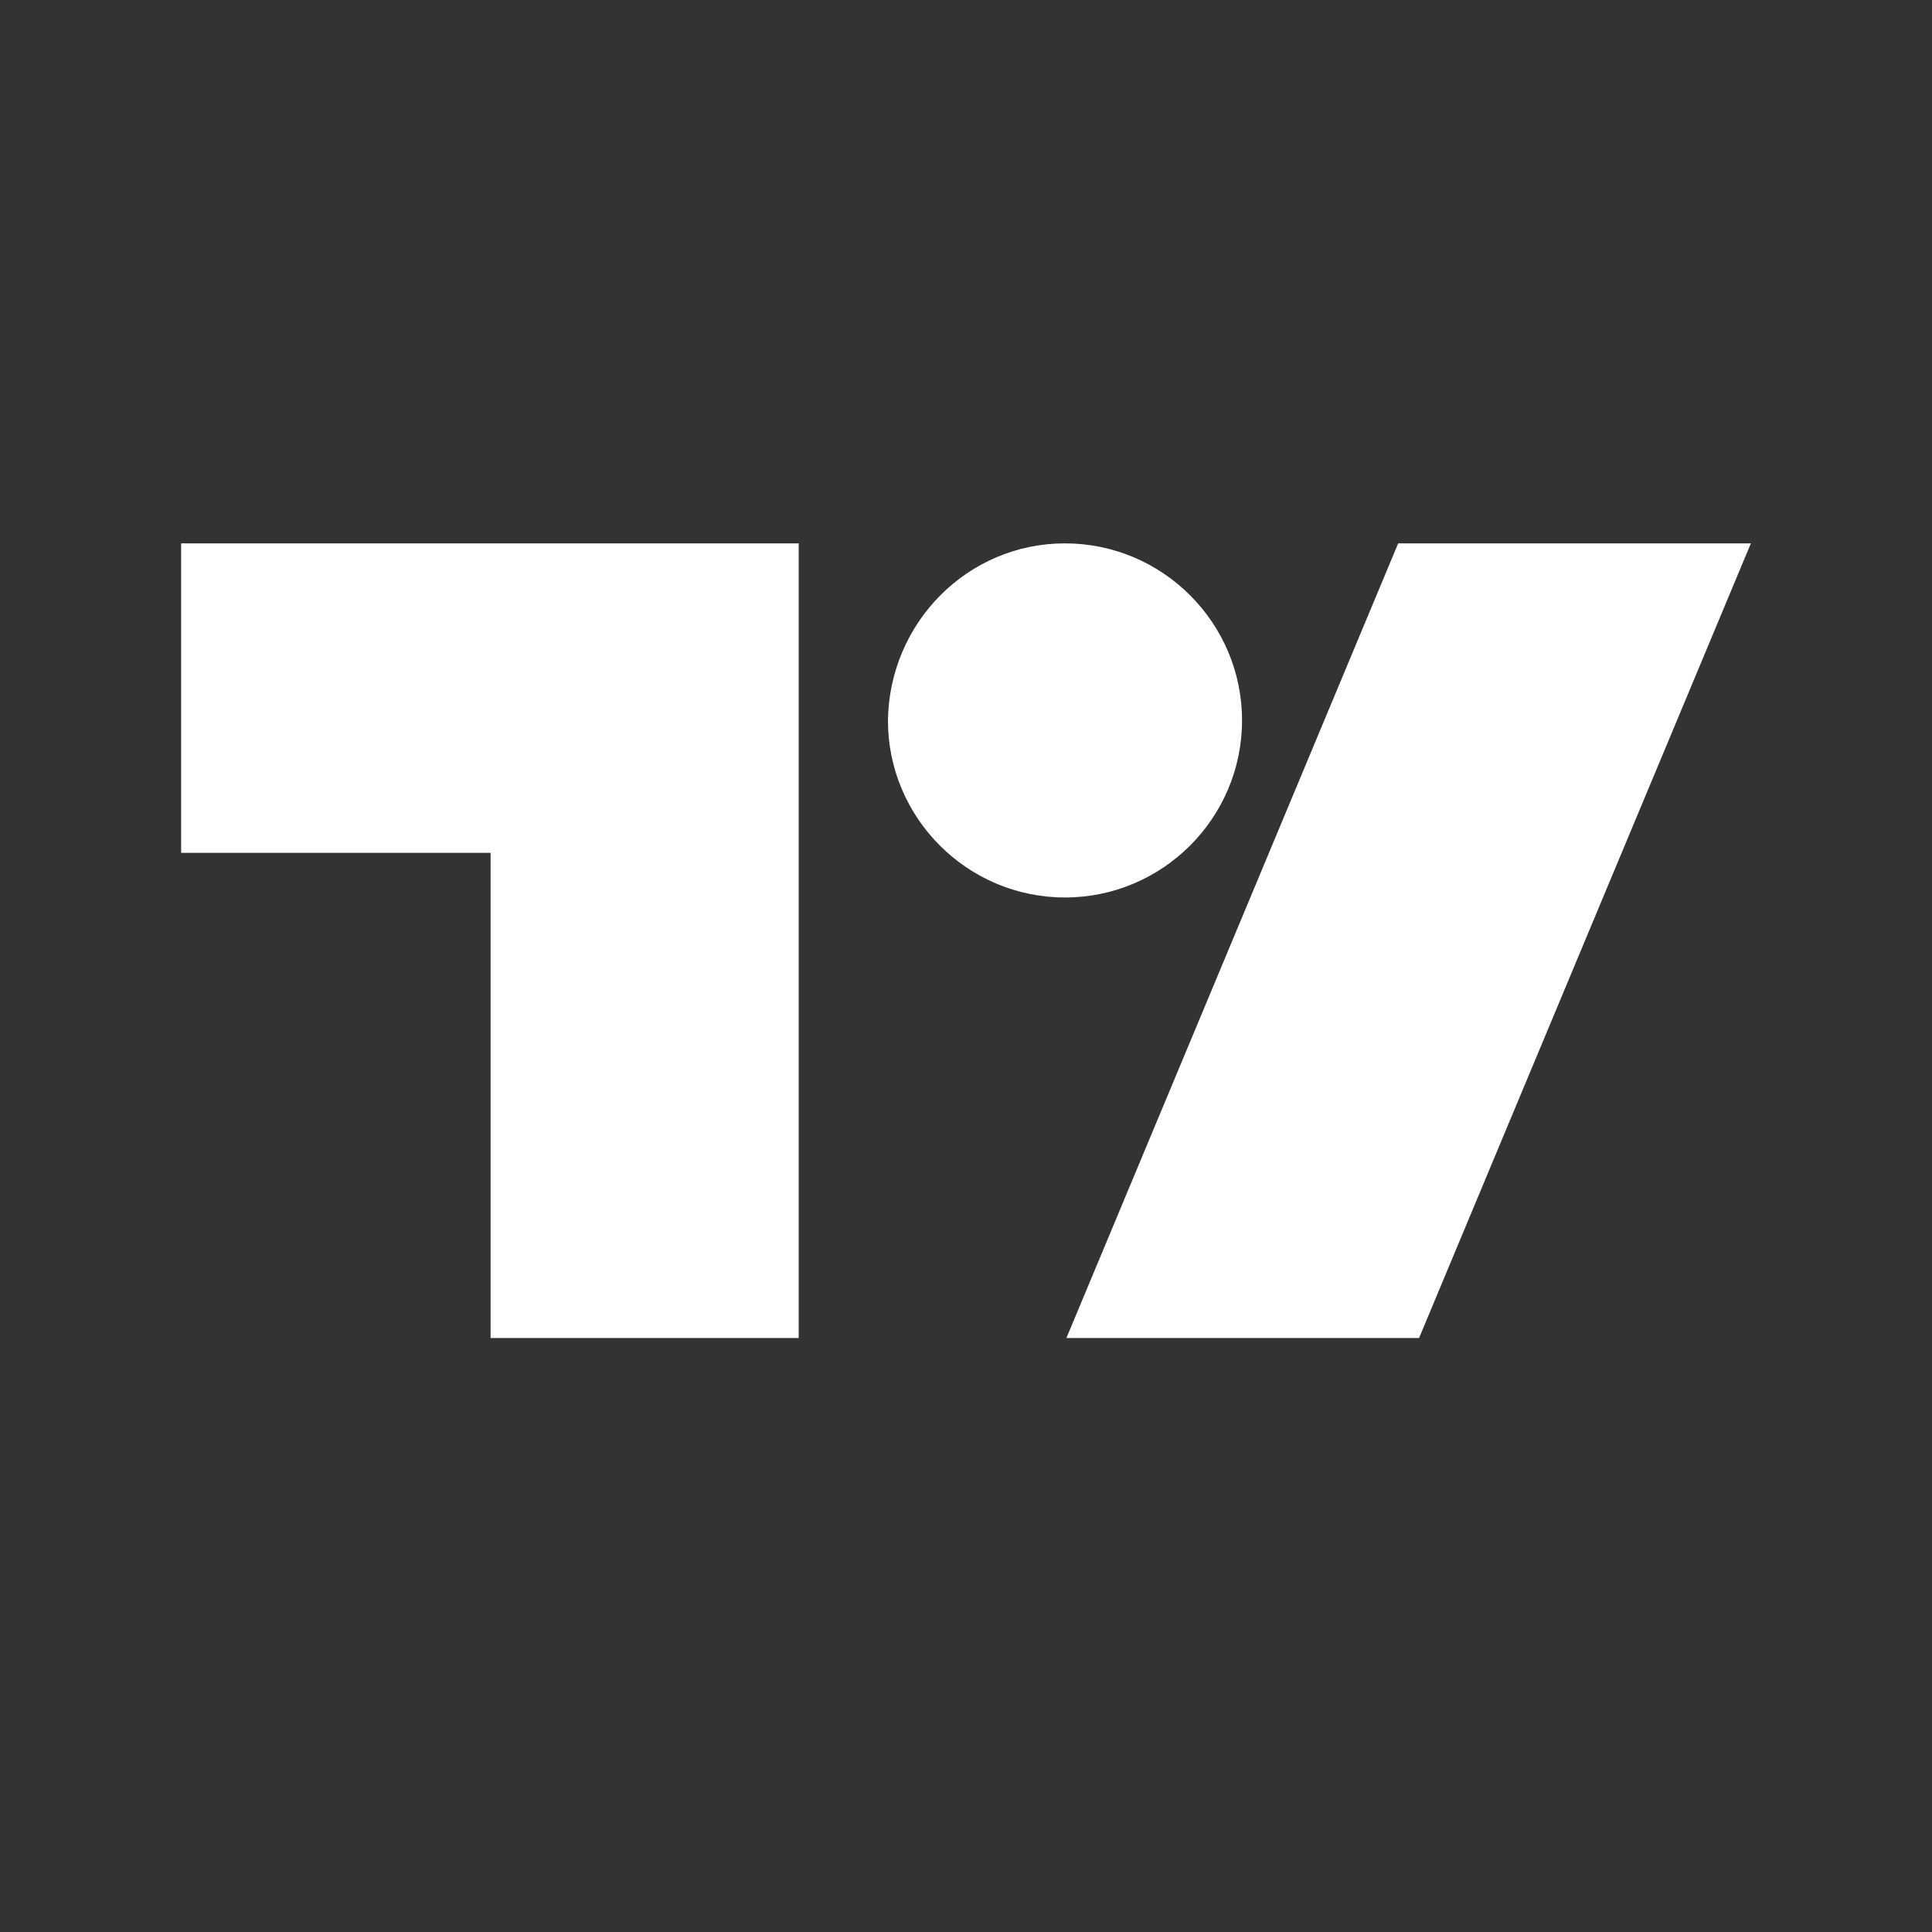 <svg width="32" height="32" viewBox="0 0 32 32" fill="none" xmlns="http://www.w3.org/2000/svg">
<rect x="0" y="0" width="32" height="32" fill="#333333" stroke="none"/>
<path d="M13.252 22.162H8.126V14.126H3V9H13.229V22.162H13.252ZM23.504 22.162H17.663L23.158 9H29L23.504 22.162ZM17.639 9C19.256 9 20.572 10.316 20.572 11.932C20.572 13.549 19.256 14.865 17.639 14.865C16.023 14.865 14.707 13.549 14.707 11.932C14.73 10.316 16.023 9 17.639 9Z" fill="white"/>
</svg>
